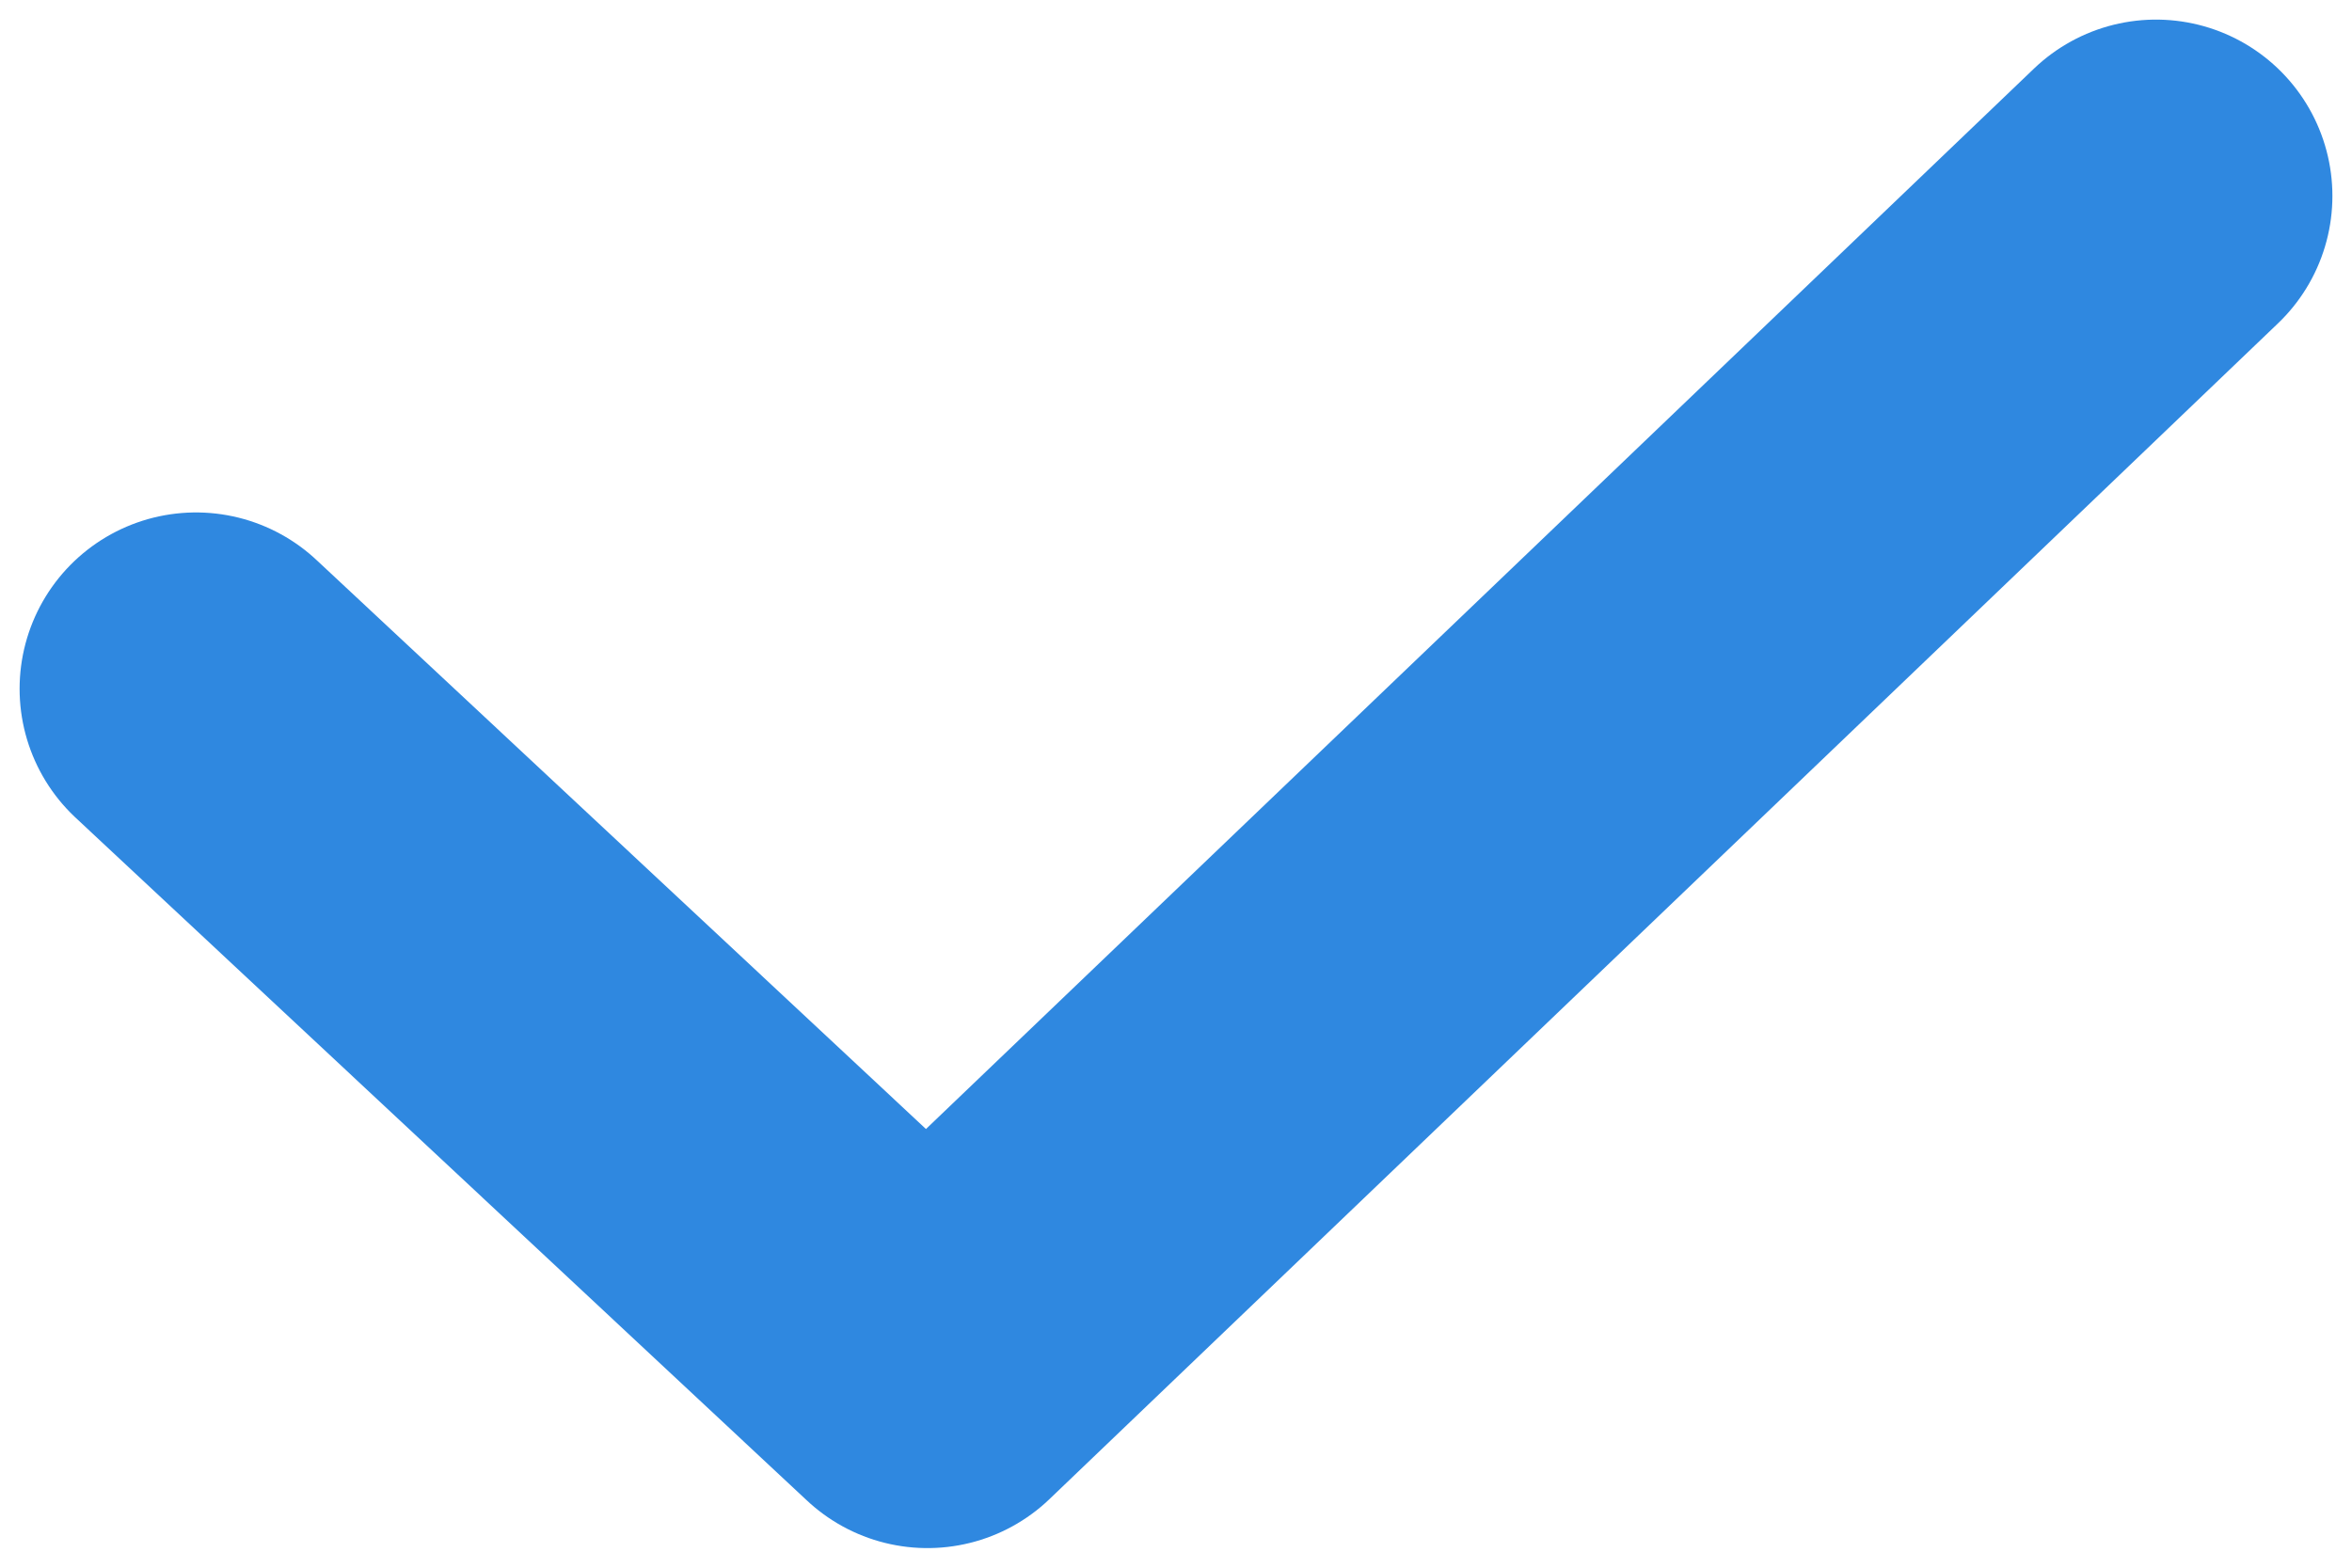 <svg width="12" height="8" viewBox="0 0 12 8" fill="none" xmlns="http://www.w3.org/2000/svg">
<path d="M1 3.515L4.732 7L11 1" stroke="#2F88E0" stroke-width="1.8" stroke-linecap="round" stroke-linejoin="round"/>
</svg>
